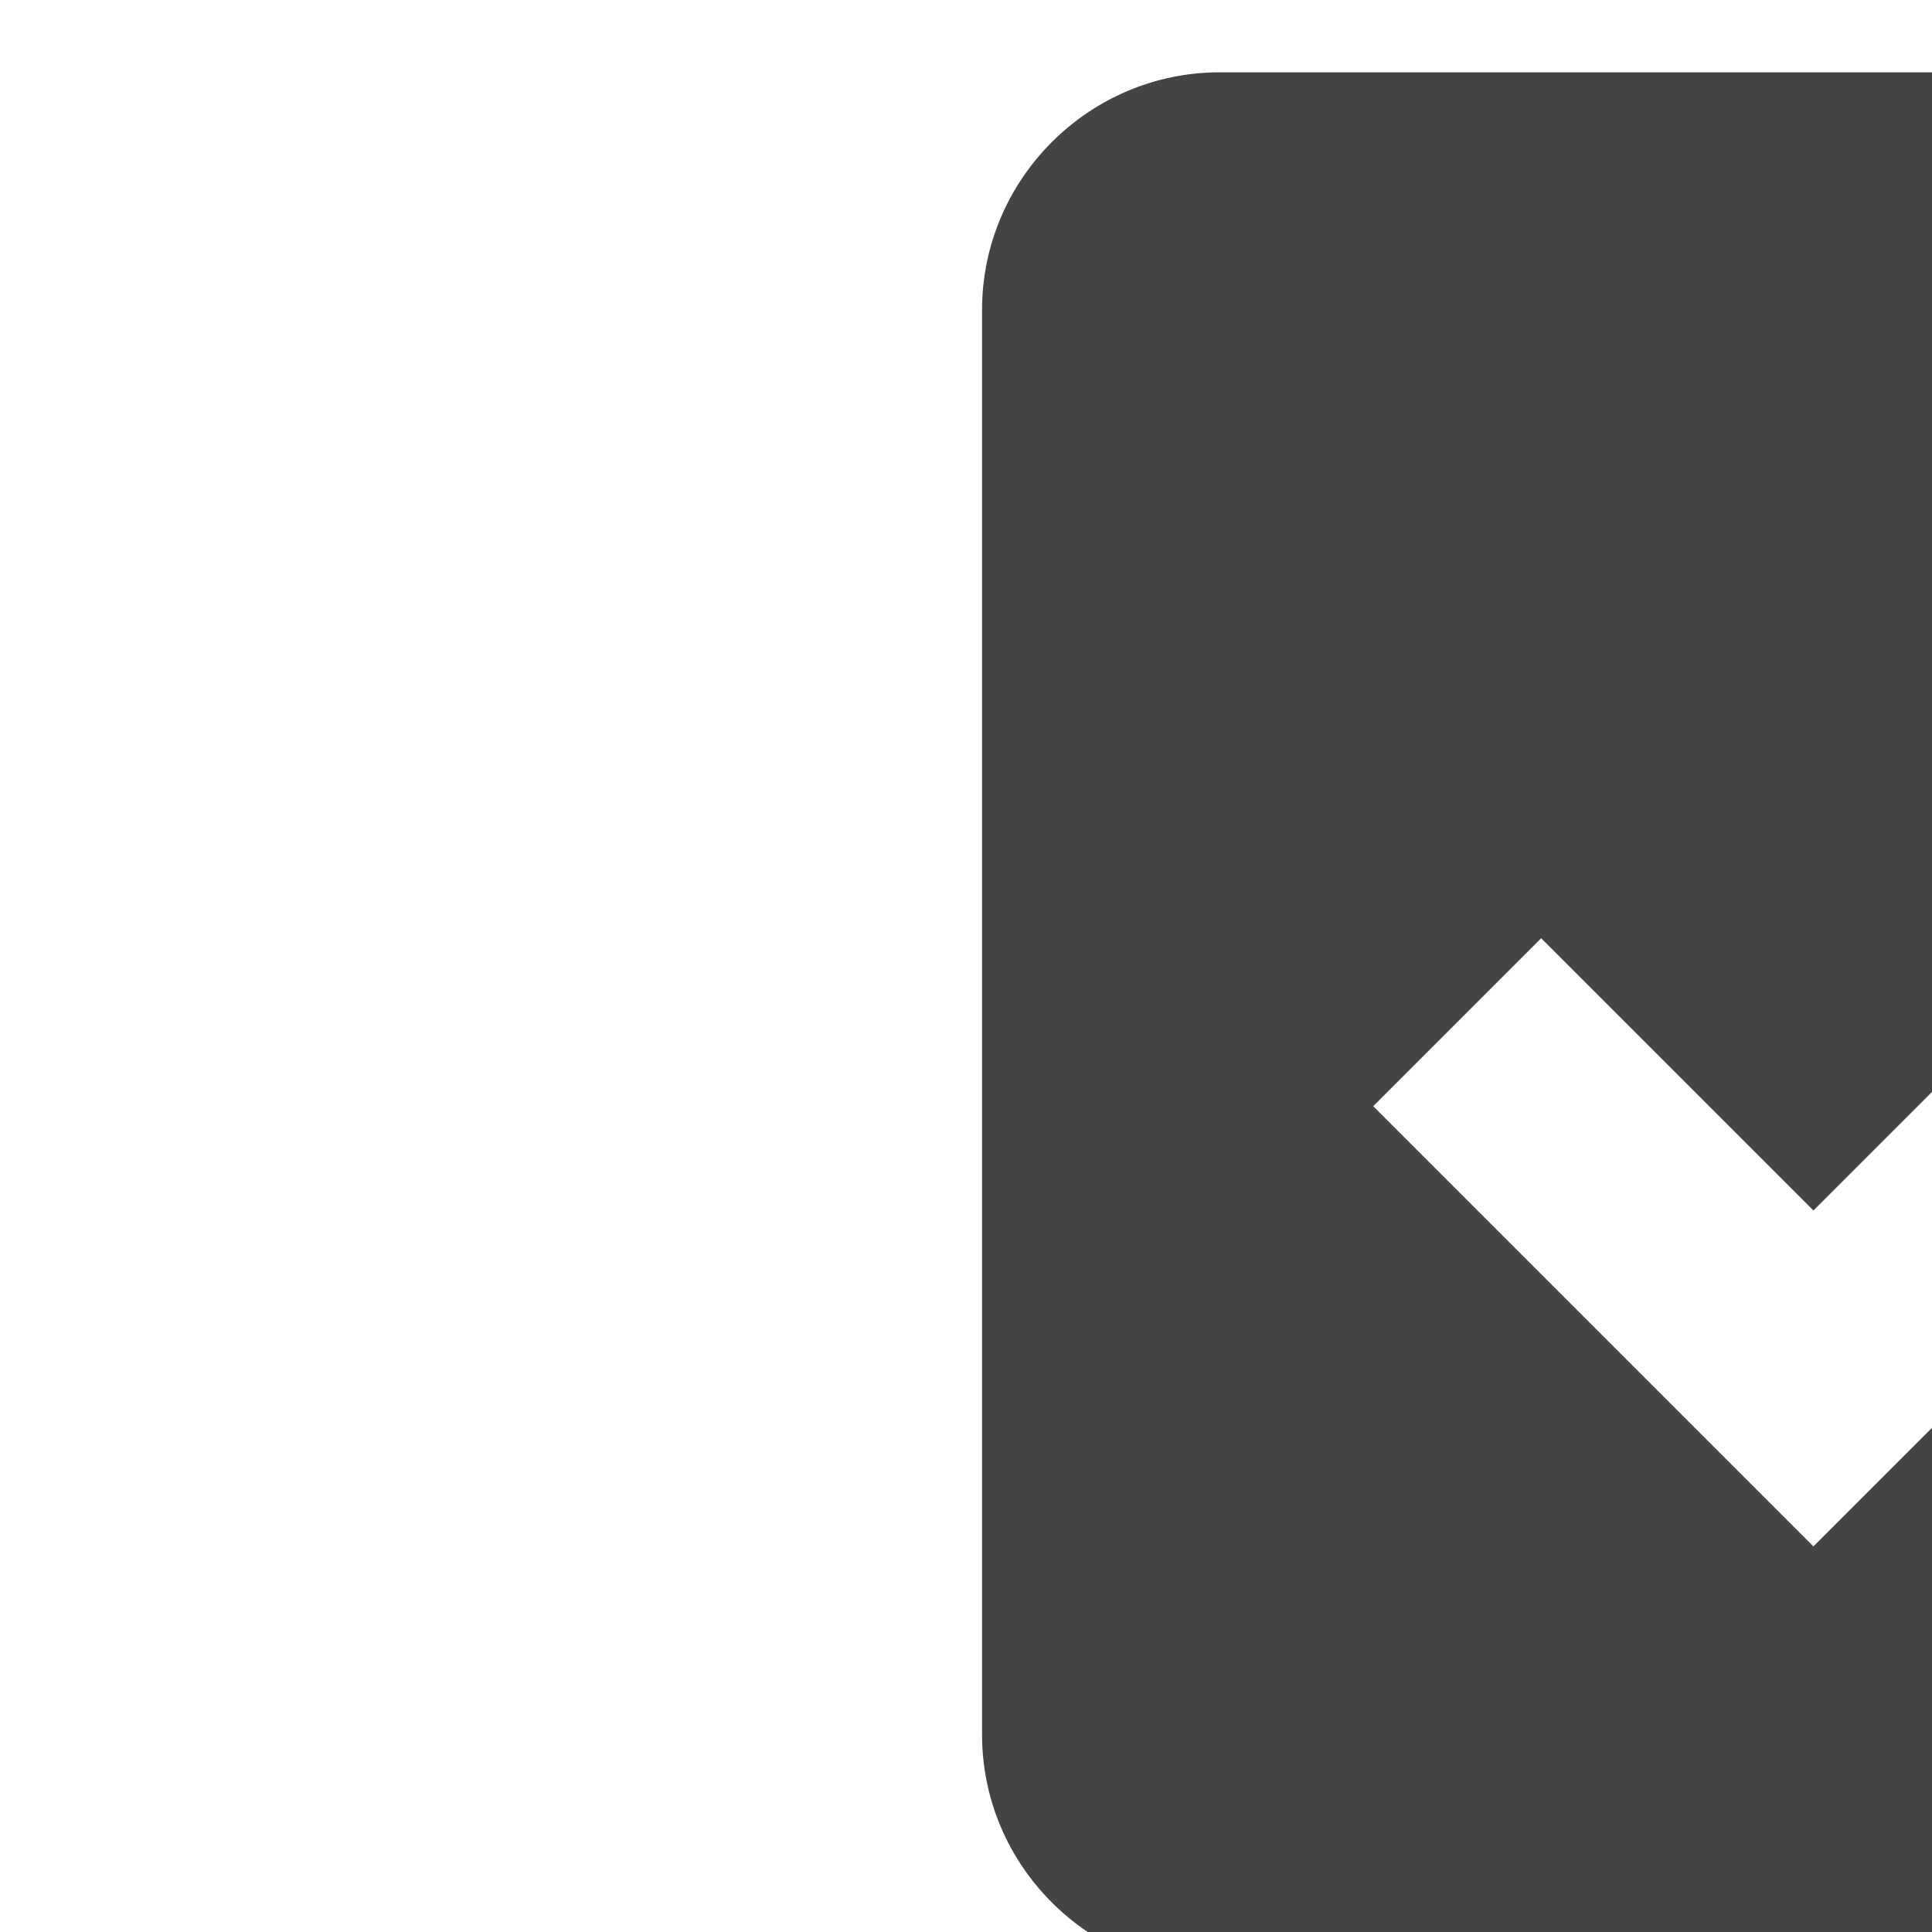 <?xml version="1.0" encoding="utf-8"?>
<!-- Generated by IcoMoon.io -->
<!DOCTYPE svg PUBLIC "-//W3C//DTD SVG 1.1//EN" "http://www.w3.org/Graphics/SVG/1.1/DTD/svg11.dtd">
<svg version="1.1" xmlns="http://www.w3.org/2000/svg" xmlns:xlink="http://www.w3.org/1999/xlink" width="16" height="16" viewBox="0 0 16 16">
<path fill="#444444" d="M21.9 0.599h-11.8c-1.082 0-1.967 0.885-1.967 1.967v11.8c0 1.082 0.885 1.967 1.967 1.967h11.8c1.082 0 1.967-0.885 1.967-1.967v-11.8c0-1.082-0.885-1.967-1.967-1.967zM15.017 12.806l-3.645-3.645 1.391-1.391 2.255 2.255 4.713-4.713 1.391 1.391-6.104 6.104z"></path>
<path fill="#444444" d="M8.625 23.617v2.766c0 0.255 0.206 0.461 0.461 0.461h13.829c0.255 0 0.461-0.206 0.461-0.461v-2.766c0-0.255-0.206-0.461-0.461-0.461h-13.829c-0.255 0-0.461 0.206-0.461 0.461z"></path>
</svg>
